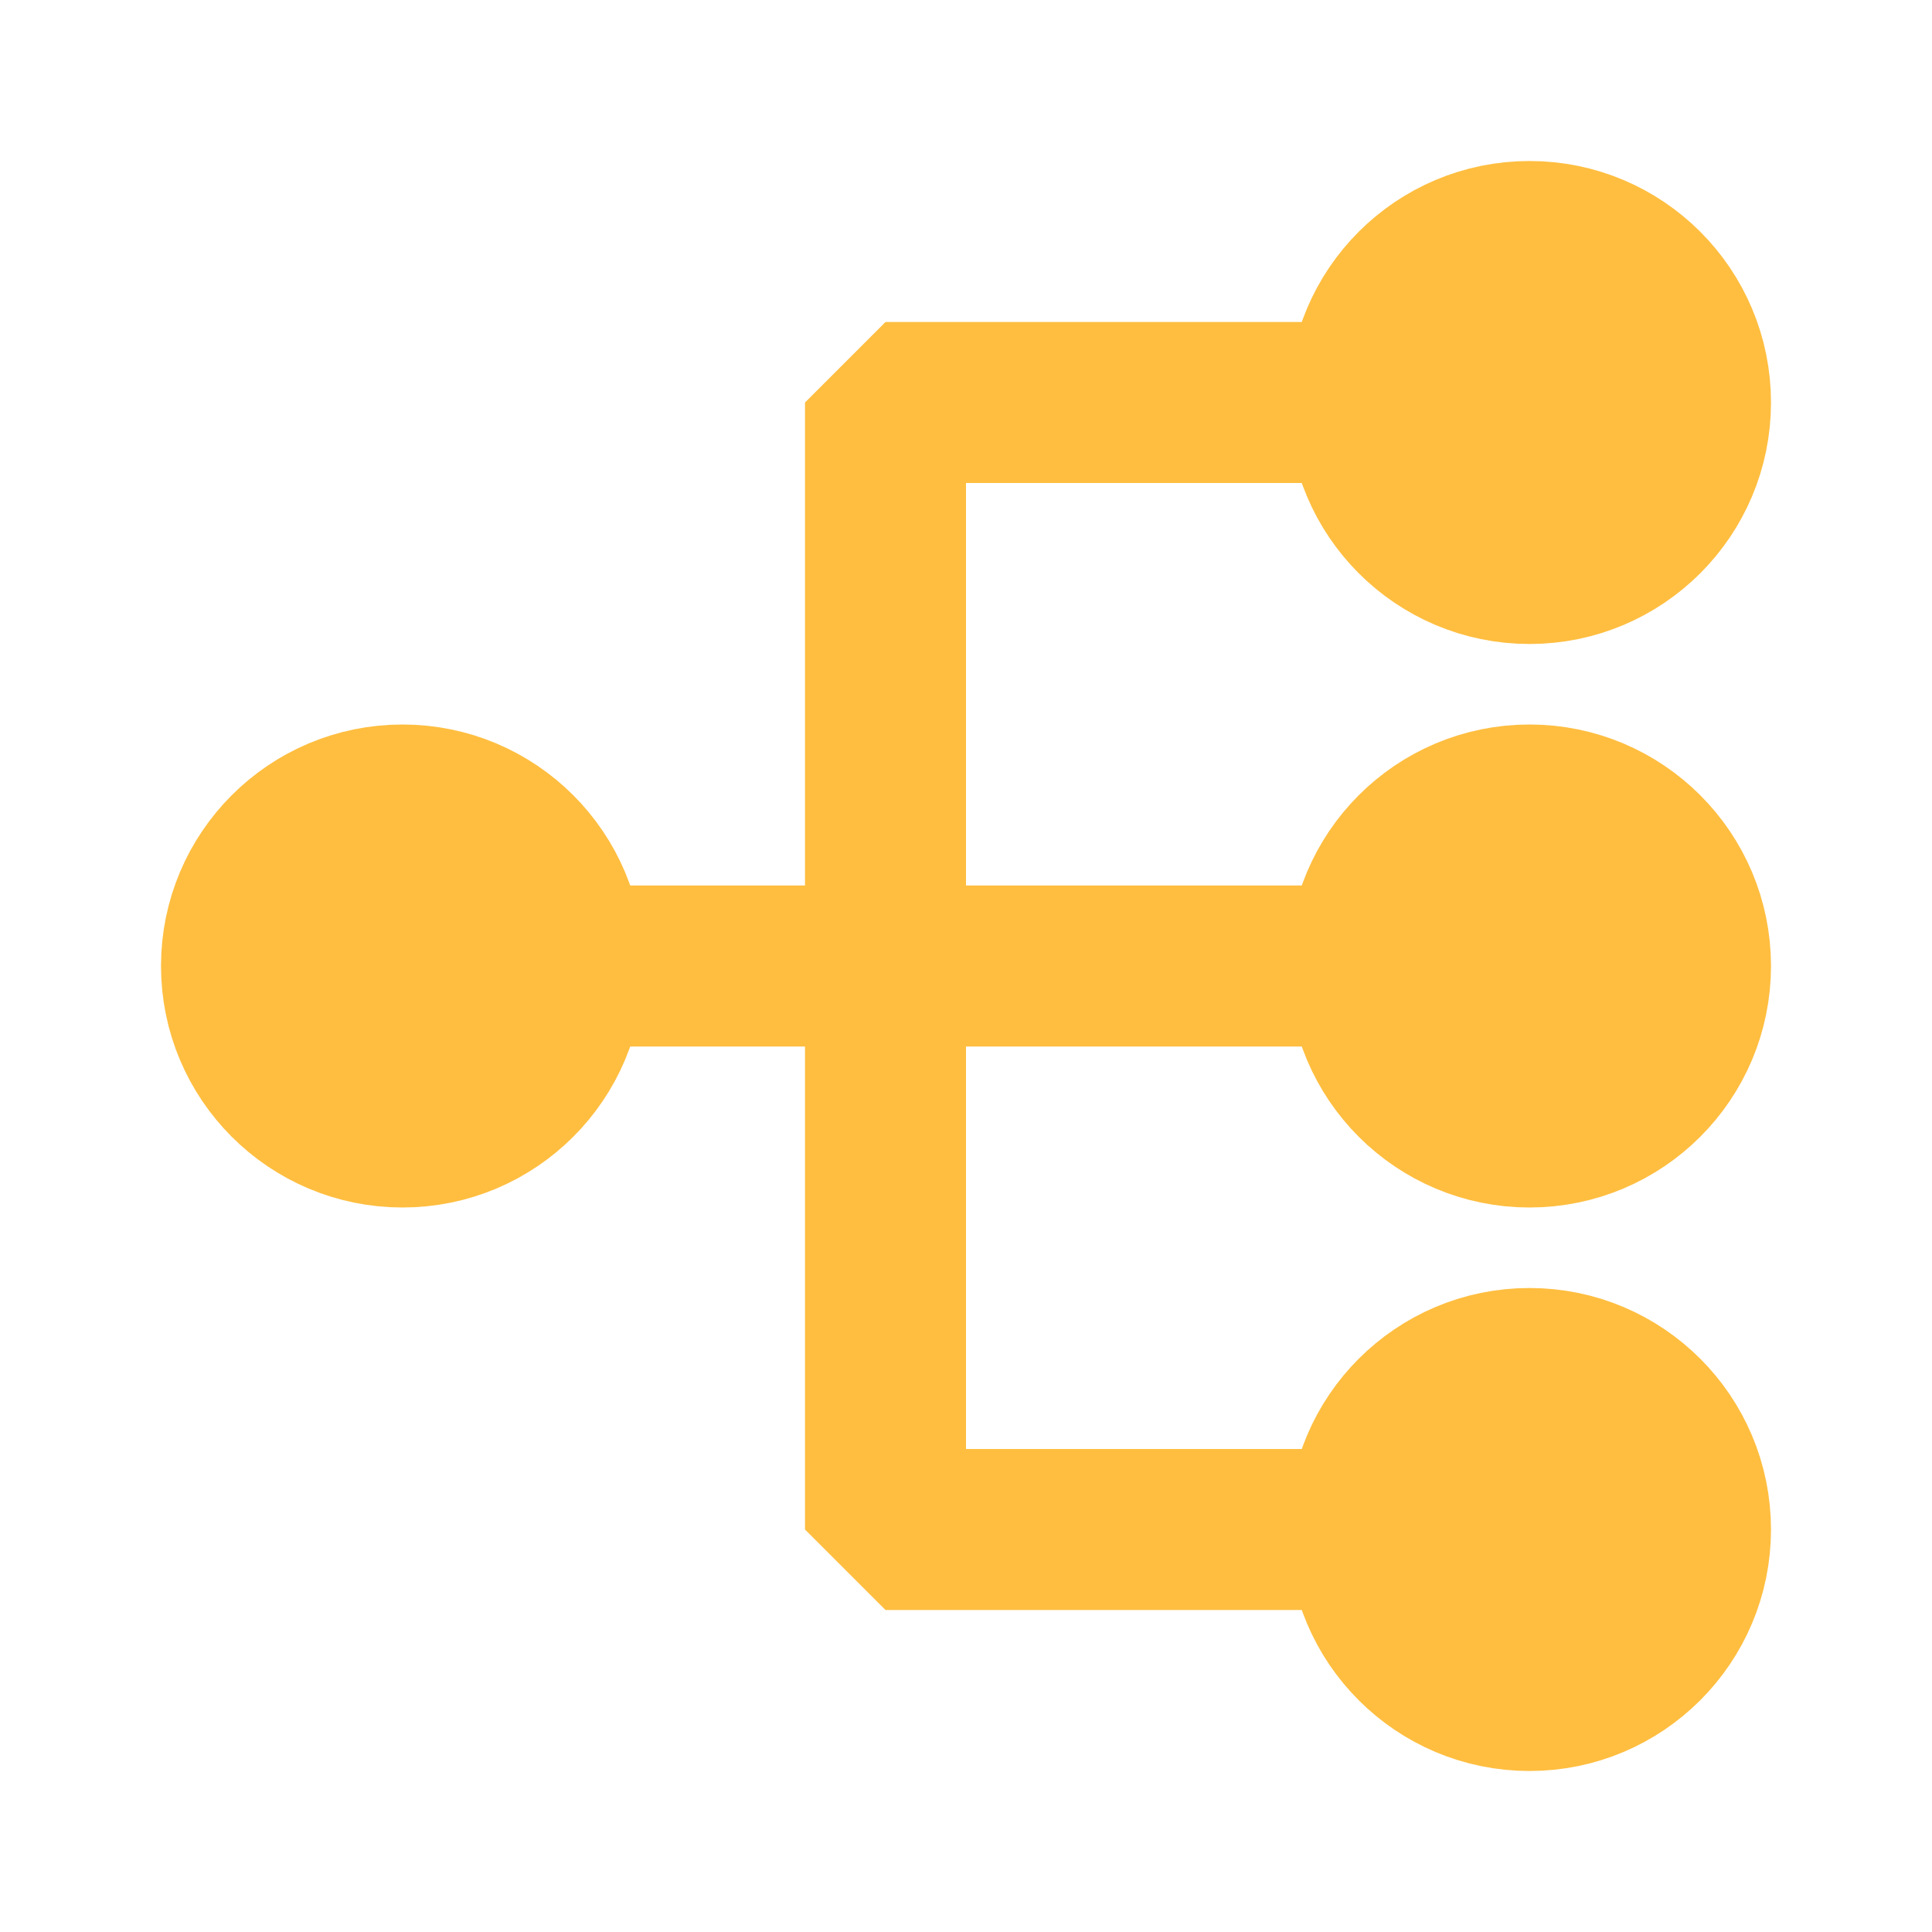 <?xml version="1.0" encoding="UTF-8"?><svg width="24" height="24" viewBox="0 0 48 48" fill="none" xmlns="http://www.w3.org/2000/svg"><circle cx="10" cy="24" r="4" fill="#ffbe40" stroke="#ffbe40" stroke-width="4"/><circle cx="38" cy="10" r="4" fill="#ffbe40" stroke="#ffbe40" stroke-width="4"/><circle cx="38" cy="24" r="4" fill="#ffbe40" stroke="#ffbe40" stroke-width="4"/><circle cx="38" cy="38" r="4" fill="#ffbe40" stroke="#ffbe40" stroke-width="4"/><path d="M34 38L22 38V10H34" stroke="#ffbe40" stroke-width="4" stroke-linecap="butt" stroke-linejoin="bevel"/><path d="M14 24L34 24" stroke="#ffbe40" stroke-width="4" stroke-linecap="butt" stroke-linejoin="bevel"/></svg>